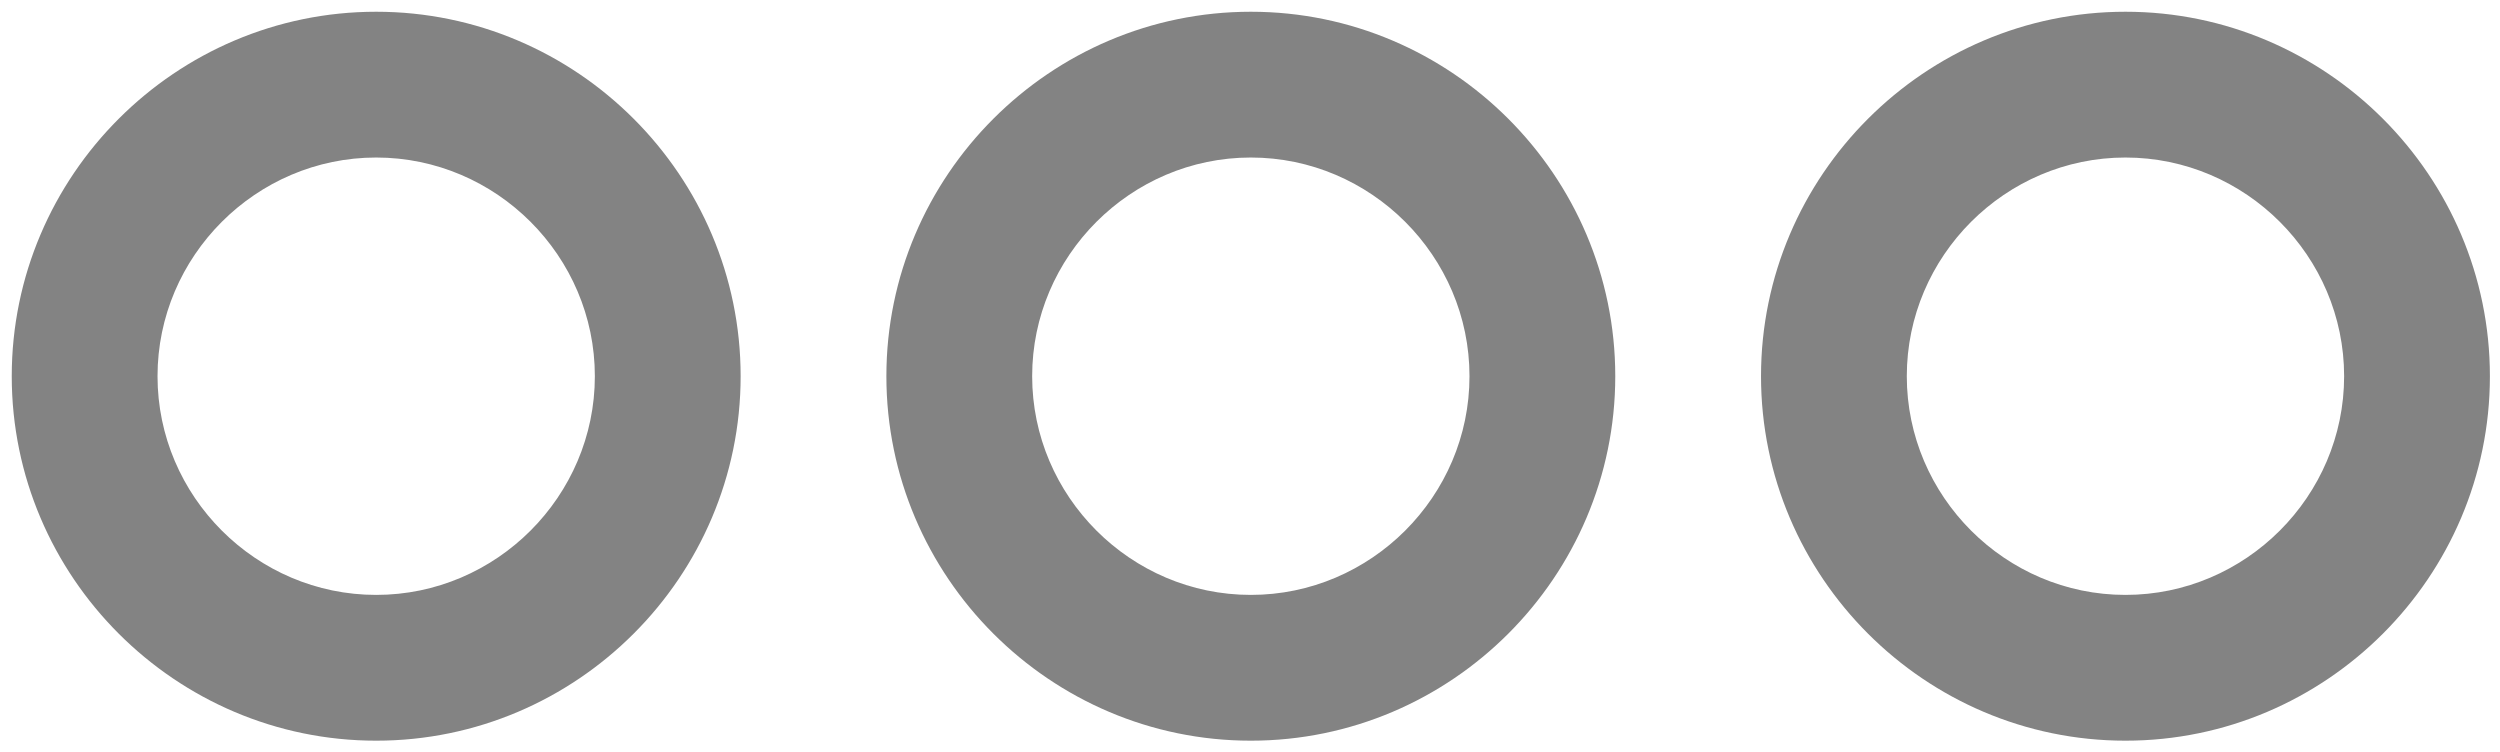 <?xml version="1.0" encoding="UTF-8" standalone="no"?>
<svg width="103px" height="31px" viewBox="0 0 103 31" version="1.1" xmlns="http://www.w3.org/2000/svg" xmlns:xlink="http://www.w3.org/1999/xlink" xmlns:sketch="http://www.bohemiancoding.com/sketch/ns">
    <!-- Generator: Sketch 3.3.3 (12081) - http://www.bohemiancoding.com/sketch -->
    <title>more-horiz-outline</title>
    <desc>Created with Sketch.</desc>
    <defs></defs>
    <g id="HawkerHub/Logos" stroke="none" stroke-width="1" fill="none" fill-rule="evenodd" sketch:type="MSPage">
        <g id="more-horiz-outline" sketch:type="MSLayerGroup" transform="translate(0, -0)" fill="#838383">
            <path d="M15.499,0.484 C7.234,0.484 0.484,7.235 0.484,15.5 C0.484,23.765 7.234,30.516 15.499,30.516 C23.764,30.516 30.514,23.765 30.514,15.5 C30.514,7.235 23.764,0.484 15.499,0.484 L15.499,0.484 Z M15.499,6.49 C20.447,6.49 24.508,10.551 24.508,15.5 C24.508,20.449 20.447,24.51 15.499,24.51 C10.551,24.51 6.49,20.449 6.49,15.5 C6.49,10.551 10.551,6.49 15.499,6.49 L15.499,6.49 Z M87.569,0.484 C79.304,0.484 72.554,7.235 72.554,15.5 C72.554,23.765 79.304,30.516 87.569,30.516 C95.834,30.516 102.584,23.765 102.584,15.5 C102.584,7.235 95.834,0.484 87.569,0.484 L87.569,0.484 Z M87.569,6.49 C92.517,6.49 96.578,10.551 96.578,15.5 C96.578,20.449 92.517,24.51 87.569,24.51 C82.621,24.51 78.56,20.449 78.56,15.5 C78.56,10.551 82.621,6.49 87.569,6.49 L87.569,6.49 Z M51.534,0.484 C43.269,0.484 36.519,7.235 36.519,15.5 C36.519,23.765 43.269,30.516 51.534,30.516 C59.799,30.516 66.549,23.765 66.549,15.5 C66.549,7.235 59.799,0.484 51.534,0.484 L51.534,0.484 Z M51.534,6.49 C56.482,6.49 60.543,10.551 60.543,15.5 C60.543,20.449 56.482,24.51 51.534,24.51 C46.586,24.51 42.525,20.449 42.525,15.5 C42.525,10.551 46.586,6.49 51.534,6.49 L51.534,6.49 Z" id="Shape" sketch:type="MSShapeGroup"></path>
        </g>
    </g>
</svg>